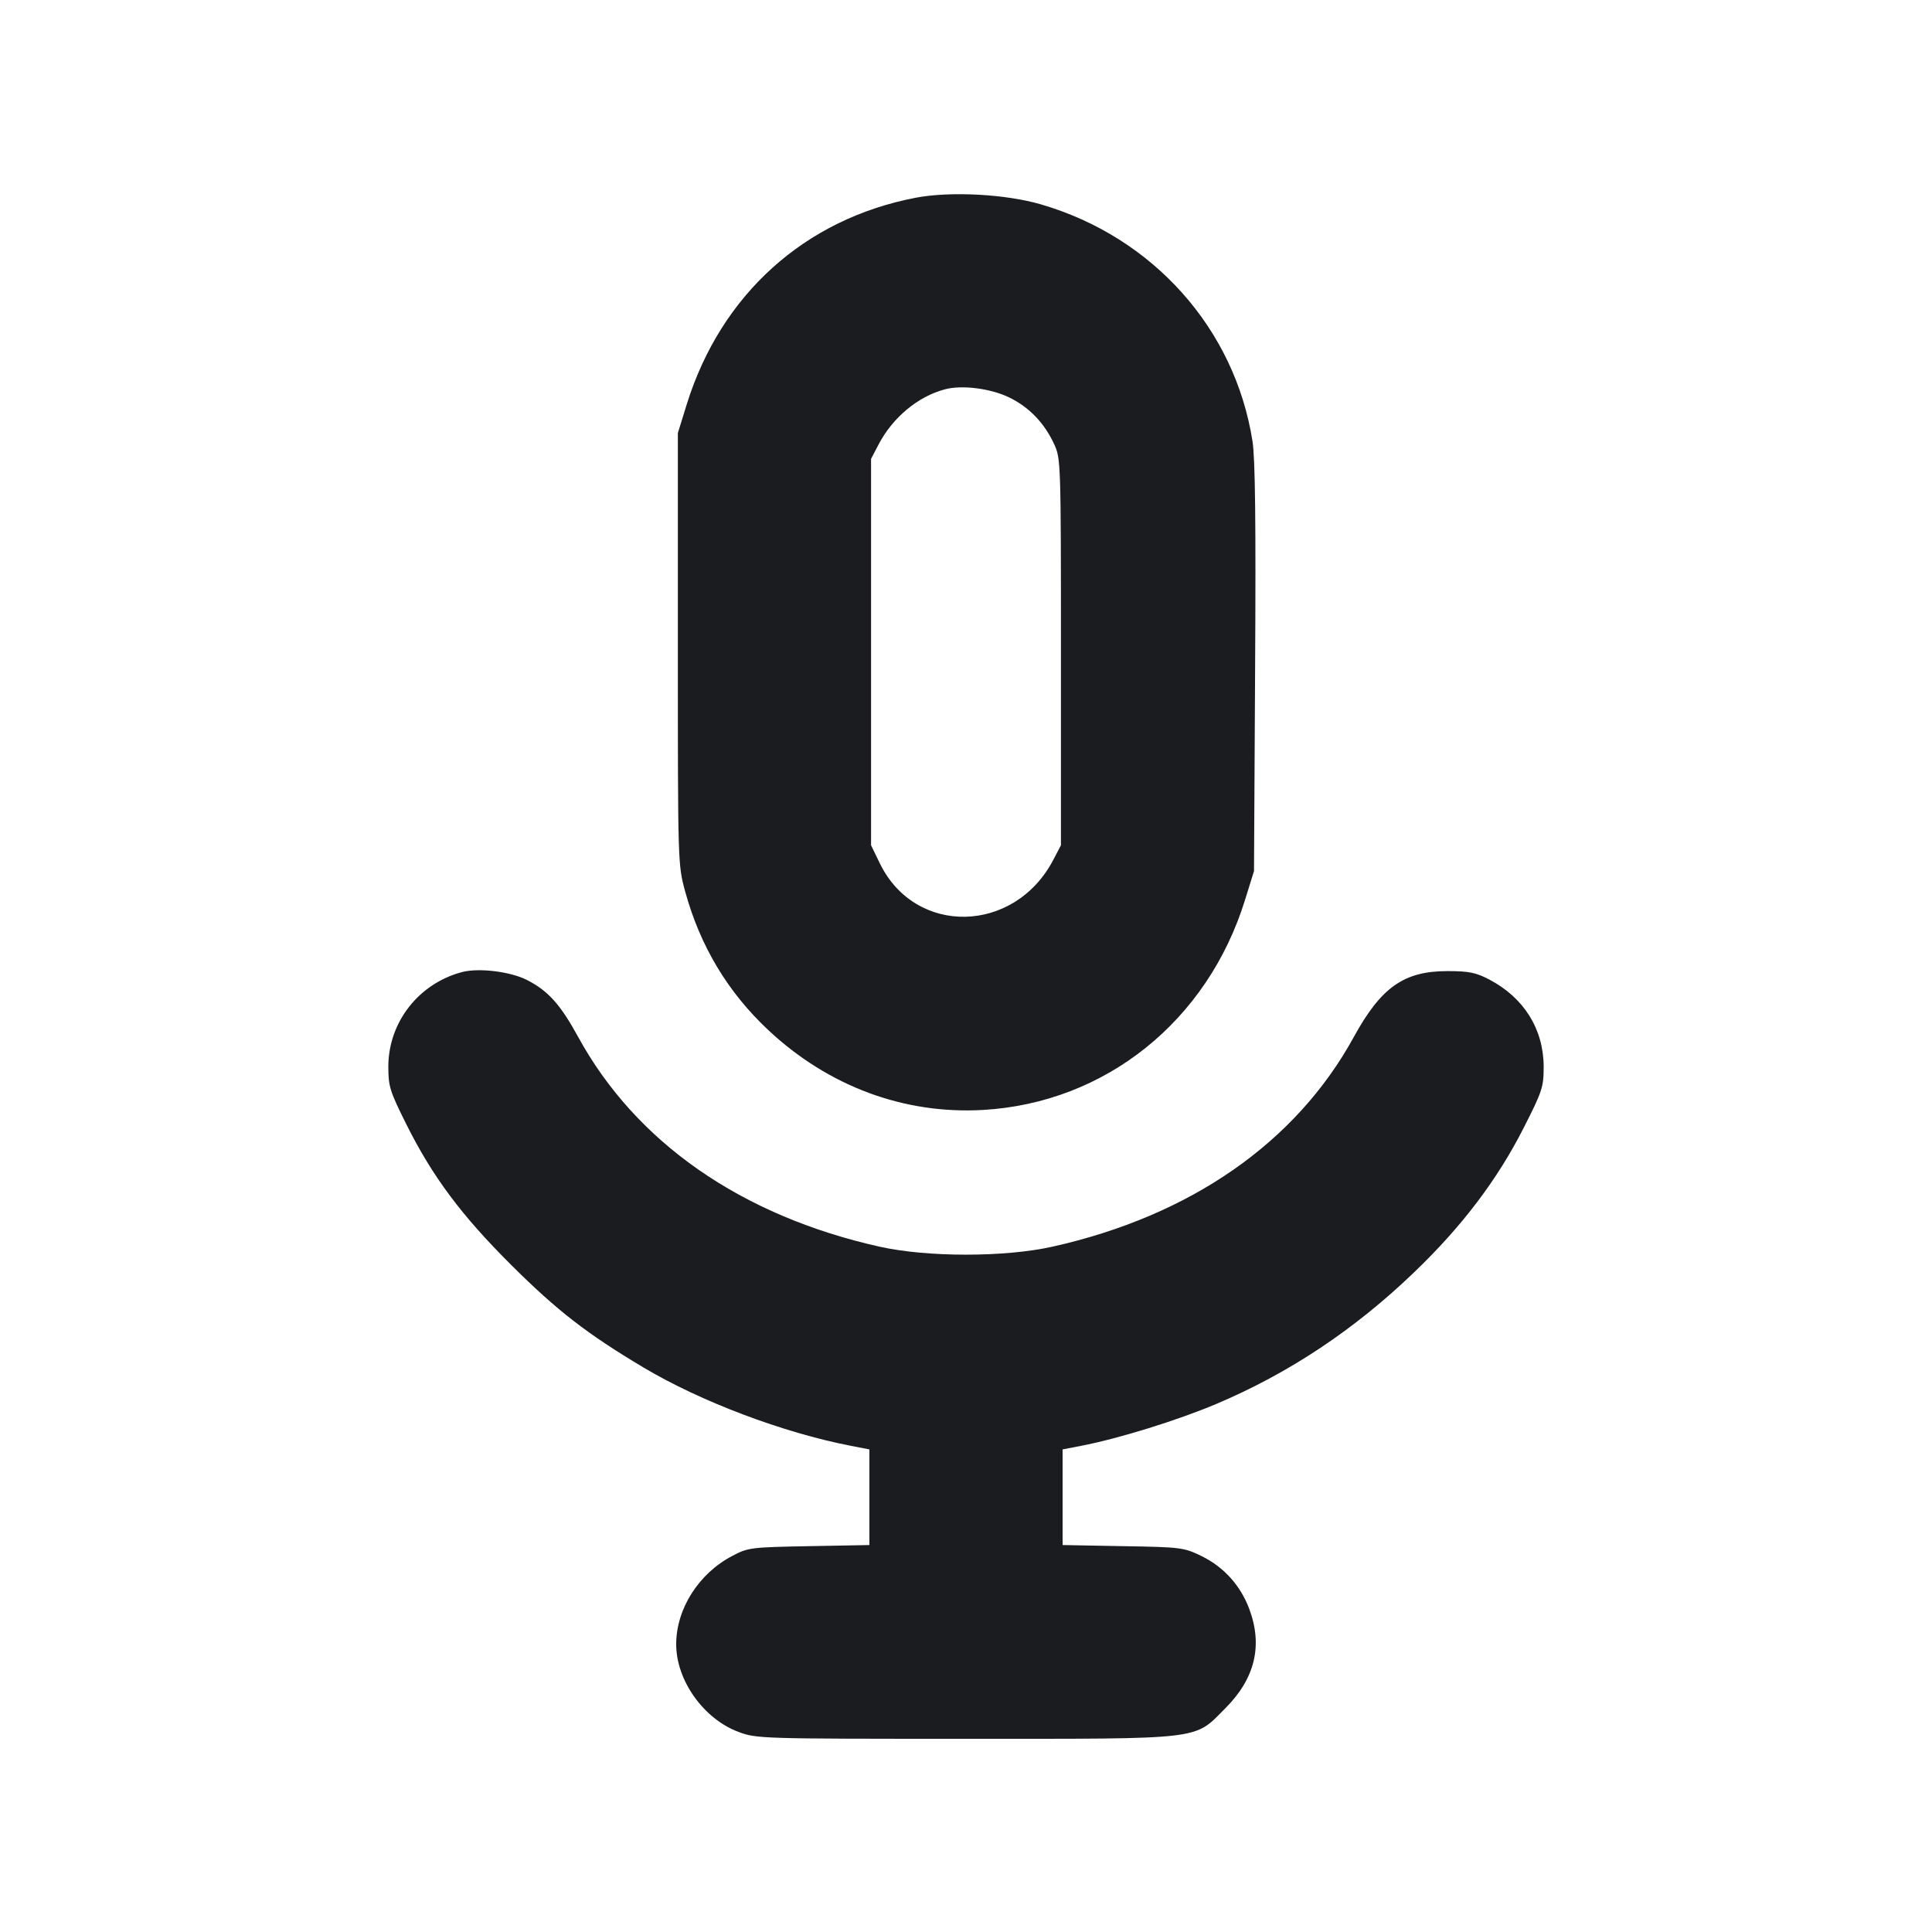<svg width="14" height="14" viewBox="0 0 14 14" fill="none" xmlns="http://www.w3.org/2000/svg"><path d="M6.635 1.433 C 5.831 1.587,5.225 2.134,4.977 2.928 L 4.912 3.138 4.912 4.702 C 4.912 6.257,4.912 6.266,4.965 6.460 C 5.074 6.857,5.274 7.190,5.570 7.467 C 6.005 7.873,6.553 8.076,7.124 8.043 C 8.010 7.992,8.750 7.399,9.022 6.521 L 9.087 6.312 9.095 4.842 C 9.101 3.791,9.096 3.322,9.076 3.197 C 8.948 2.381,8.354 1.717,7.543 1.481 C 7.287 1.406,6.885 1.385,6.635 1.433 M7.315 2.881 C 7.458 2.951,7.568 3.065,7.639 3.219 C 7.687 3.323,7.688 3.351,7.688 4.725 L 7.688 6.125 7.633 6.230 C 7.352 6.768,6.635 6.784,6.377 6.259 L 6.312 6.125 6.312 4.725 L 6.312 3.325 6.367 3.220 C 6.469 3.025,6.653 2.872,6.848 2.821 C 6.971 2.788,7.181 2.815,7.315 2.881 M3.348 7.044 C 3.034 7.127,2.815 7.407,2.814 7.728 C 2.814 7.872,2.824 7.906,2.945 8.148 C 3.134 8.526,3.343 8.807,3.708 9.170 C 4.041 9.501,4.255 9.666,4.664 9.910 C 5.079 10.157,5.675 10.382,6.166 10.477 L 6.300 10.503 6.300 10.850 L 6.300 11.196 5.863 11.204 C 5.440 11.212,5.421 11.214,5.306 11.275 C 5.062 11.403,4.900 11.659,4.900 11.915 C 4.900 12.177,5.098 12.455,5.351 12.550 C 5.483 12.599,5.509 12.600,6.987 12.600 C 8.739 12.600,8.648 12.611,8.879 12.379 C 9.094 12.164,9.152 11.925,9.053 11.660 C 8.990 11.490,8.869 11.356,8.709 11.277 C 8.579 11.214,8.562 11.211,8.138 11.204 L 7.700 11.196 7.700 10.850 L 7.700 10.503 7.834 10.477 C 8.106 10.425,8.536 10.291,8.815 10.173 C 9.342 9.950,9.818 9.633,10.250 9.217 C 10.595 8.886,10.852 8.546,11.041 8.173 C 11.177 7.906,11.186 7.877,11.186 7.729 C 11.185 7.457,11.043 7.230,10.792 7.098 C 10.694 7.047,10.644 7.037,10.488 7.037 C 10.174 7.037,10.008 7.154,9.811 7.513 C 9.392 8.279,8.628 8.810,7.626 9.034 C 7.280 9.111,6.720 9.111,6.374 9.034 C 5.372 8.810,4.608 8.279,4.189 7.513 C 4.061 7.279,3.972 7.180,3.820 7.102 C 3.699 7.040,3.469 7.012,3.348 7.044 " fill="#1A1C1F" stroke="none" fill-rule="evenodd"></path></svg>